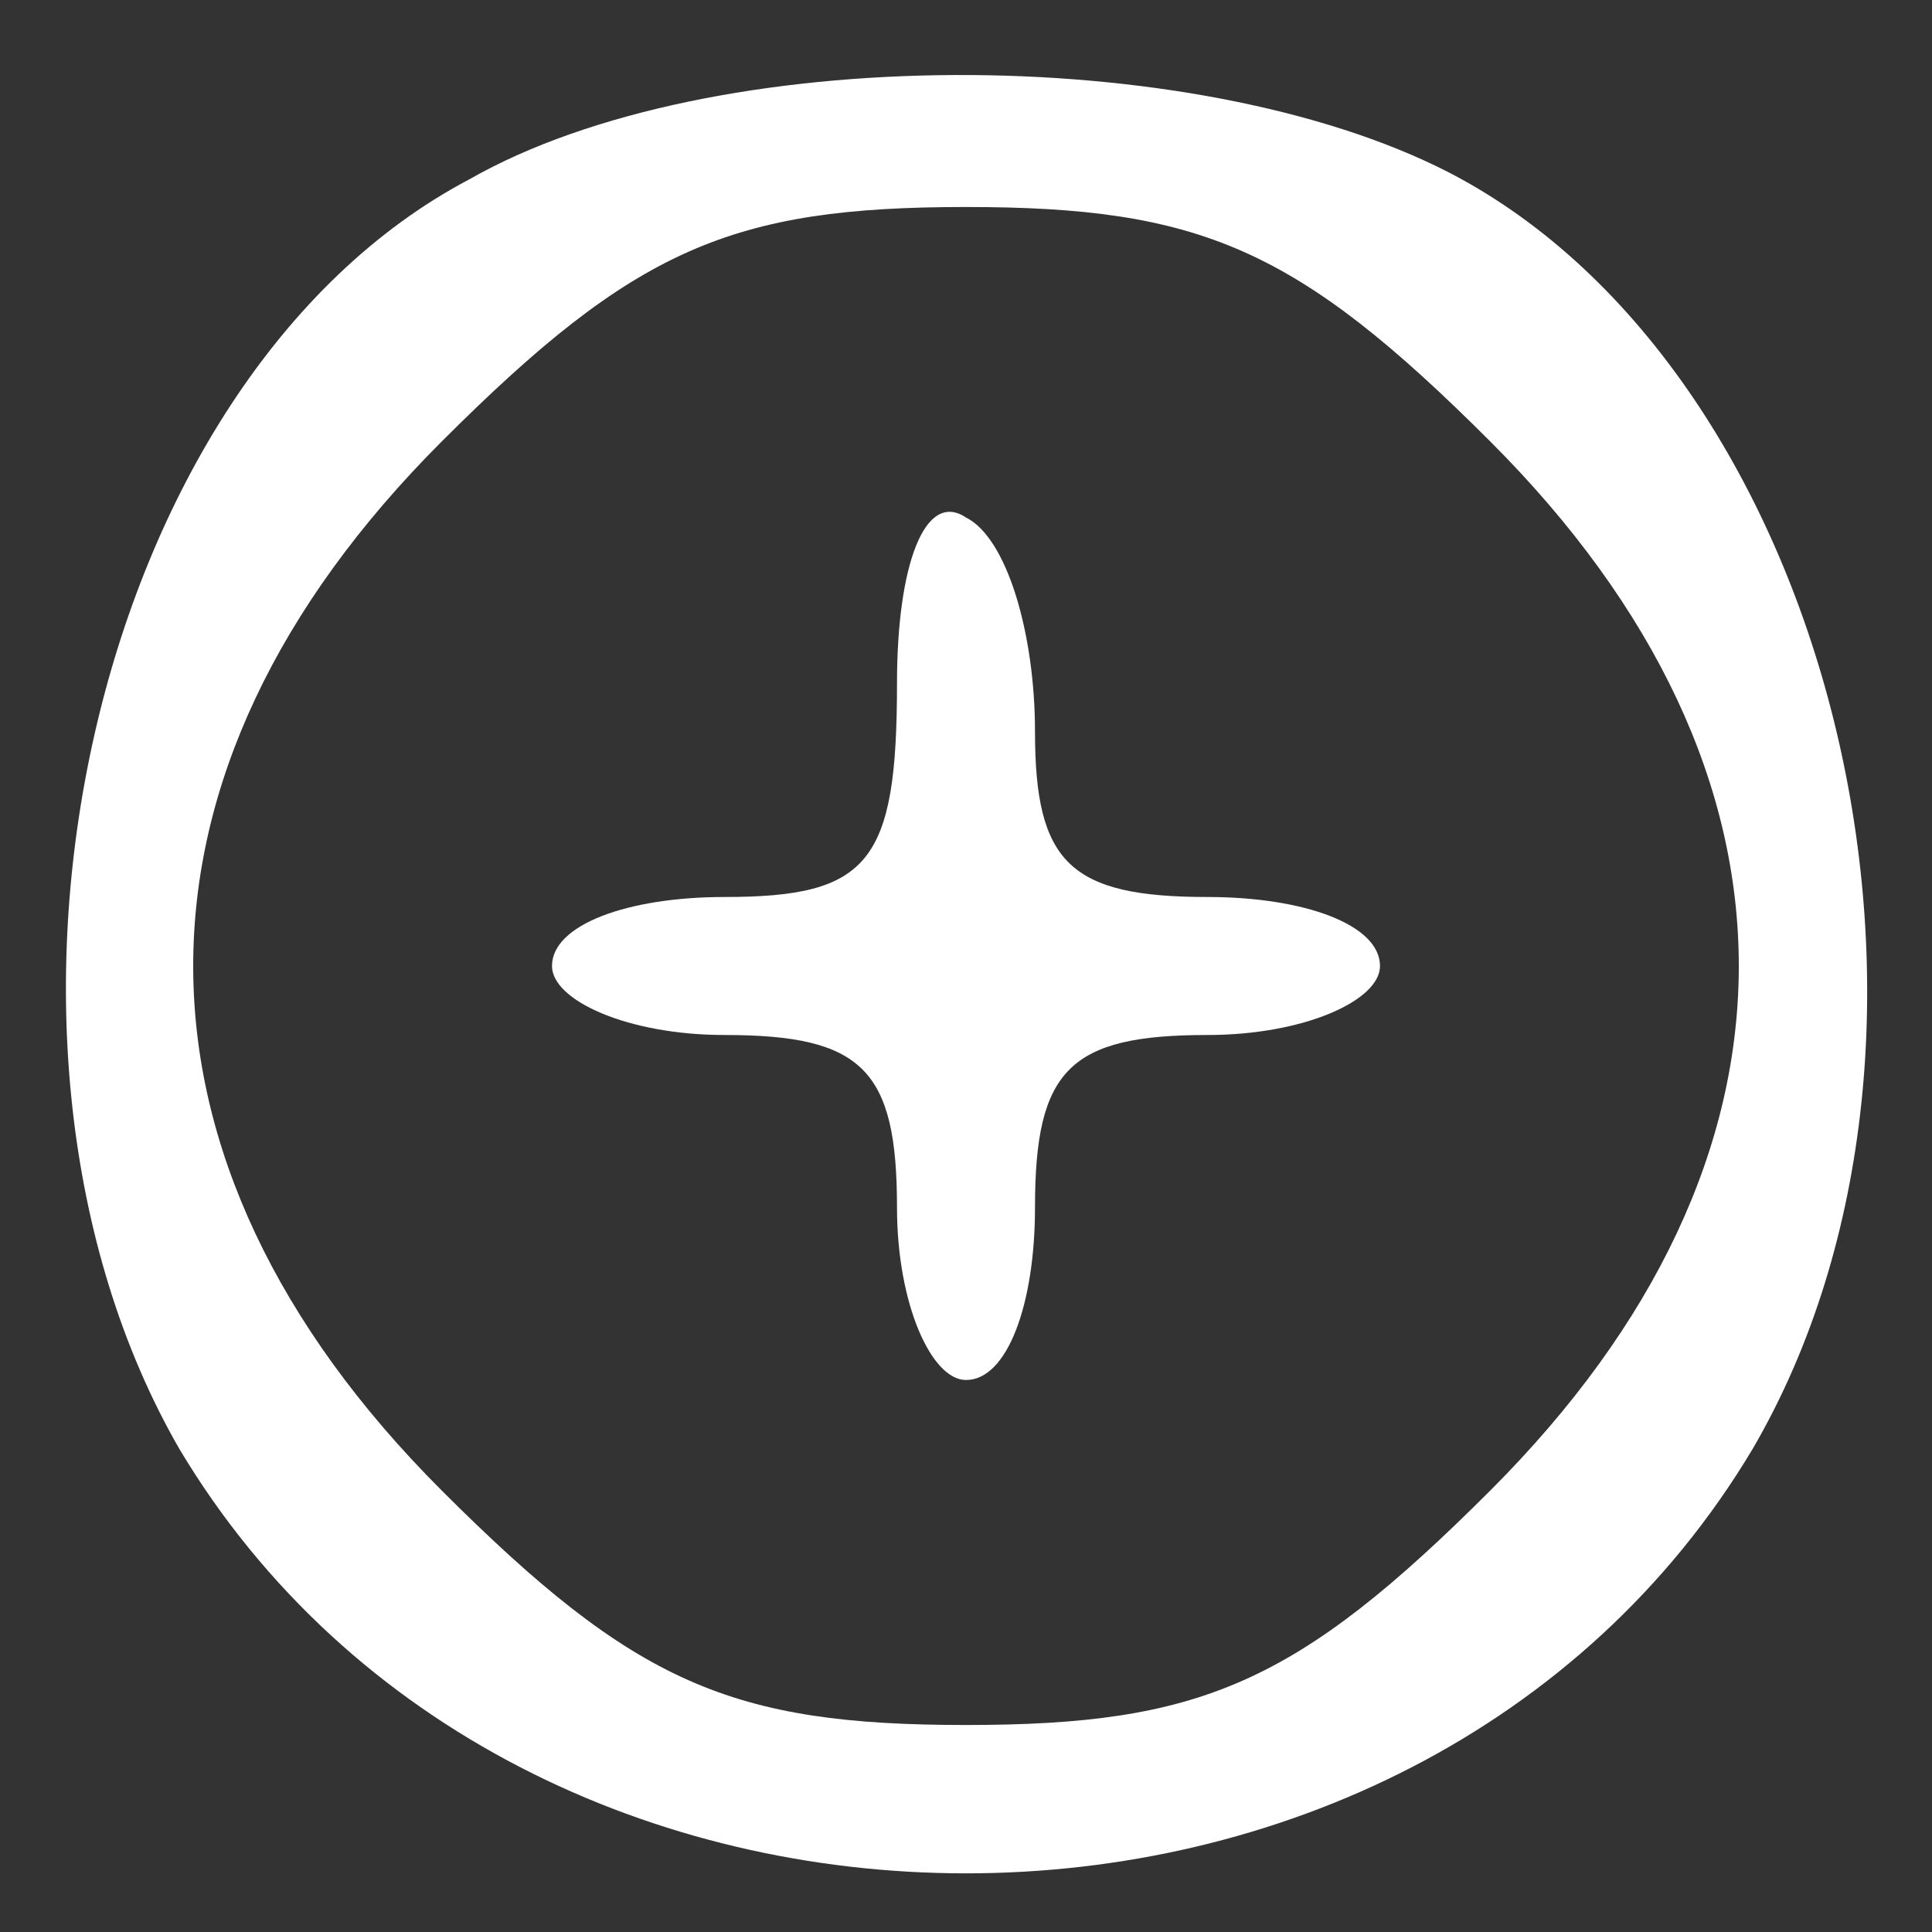 <?xml version="1.0" standalone="no"?>
<!DOCTYPE svg PUBLIC "-//W3C//DTD SVG 20010904//EN"
 "http://www.w3.org/TR/2001/REC-SVG-20010904/DTD/svg10.dtd">
<svg version="1.0" xmlns="http://www.w3.org/2000/svg"
 width="28pt" height="28pt" viewBox="0 0 28 28"
 preserveAspectRatio="xMidYMid meet">

<rect x="0" y="0" width="28" height="28" fill="#333333" stroke="none"/>

<g transform="translate(0,28) scale(0.1,-0.1)"
fill="#FFFFFF" stroke="none">
<path d="M68 254 c-55 -29 -76 -125 -42 -184 49 -82 179 -82 228 0 35 60 12
156 -44 185 -37 19 -107 19 -142 -1z m148 -38 c48 -48 48 -104 0 -152 -28 -28
-42 -34 -76 -34 -34 0 -48 6 -76 34 -48 48 -48 104 0 152 28 28 42 34 76 34
34 0 48 -6 76 -34z"/>
<path d="M130 181 c0 -26 -4 -31 -25 -31 -14 0 -25 -4 -25 -10 0 -5 11 -10 25
-10 20 0 25 -5 25 -25 0 -14 5 -25 10 -25 6 0 10 11 10 25 0 20 5 25 25 25 14
0 25 5 25 10 0 6 -11 10 -25 10 -20 0 -25 5 -25 24 0 14 -4 28 -10 31 -6 4
-10 -7 -10 -24z"/>
</g>
</svg>
